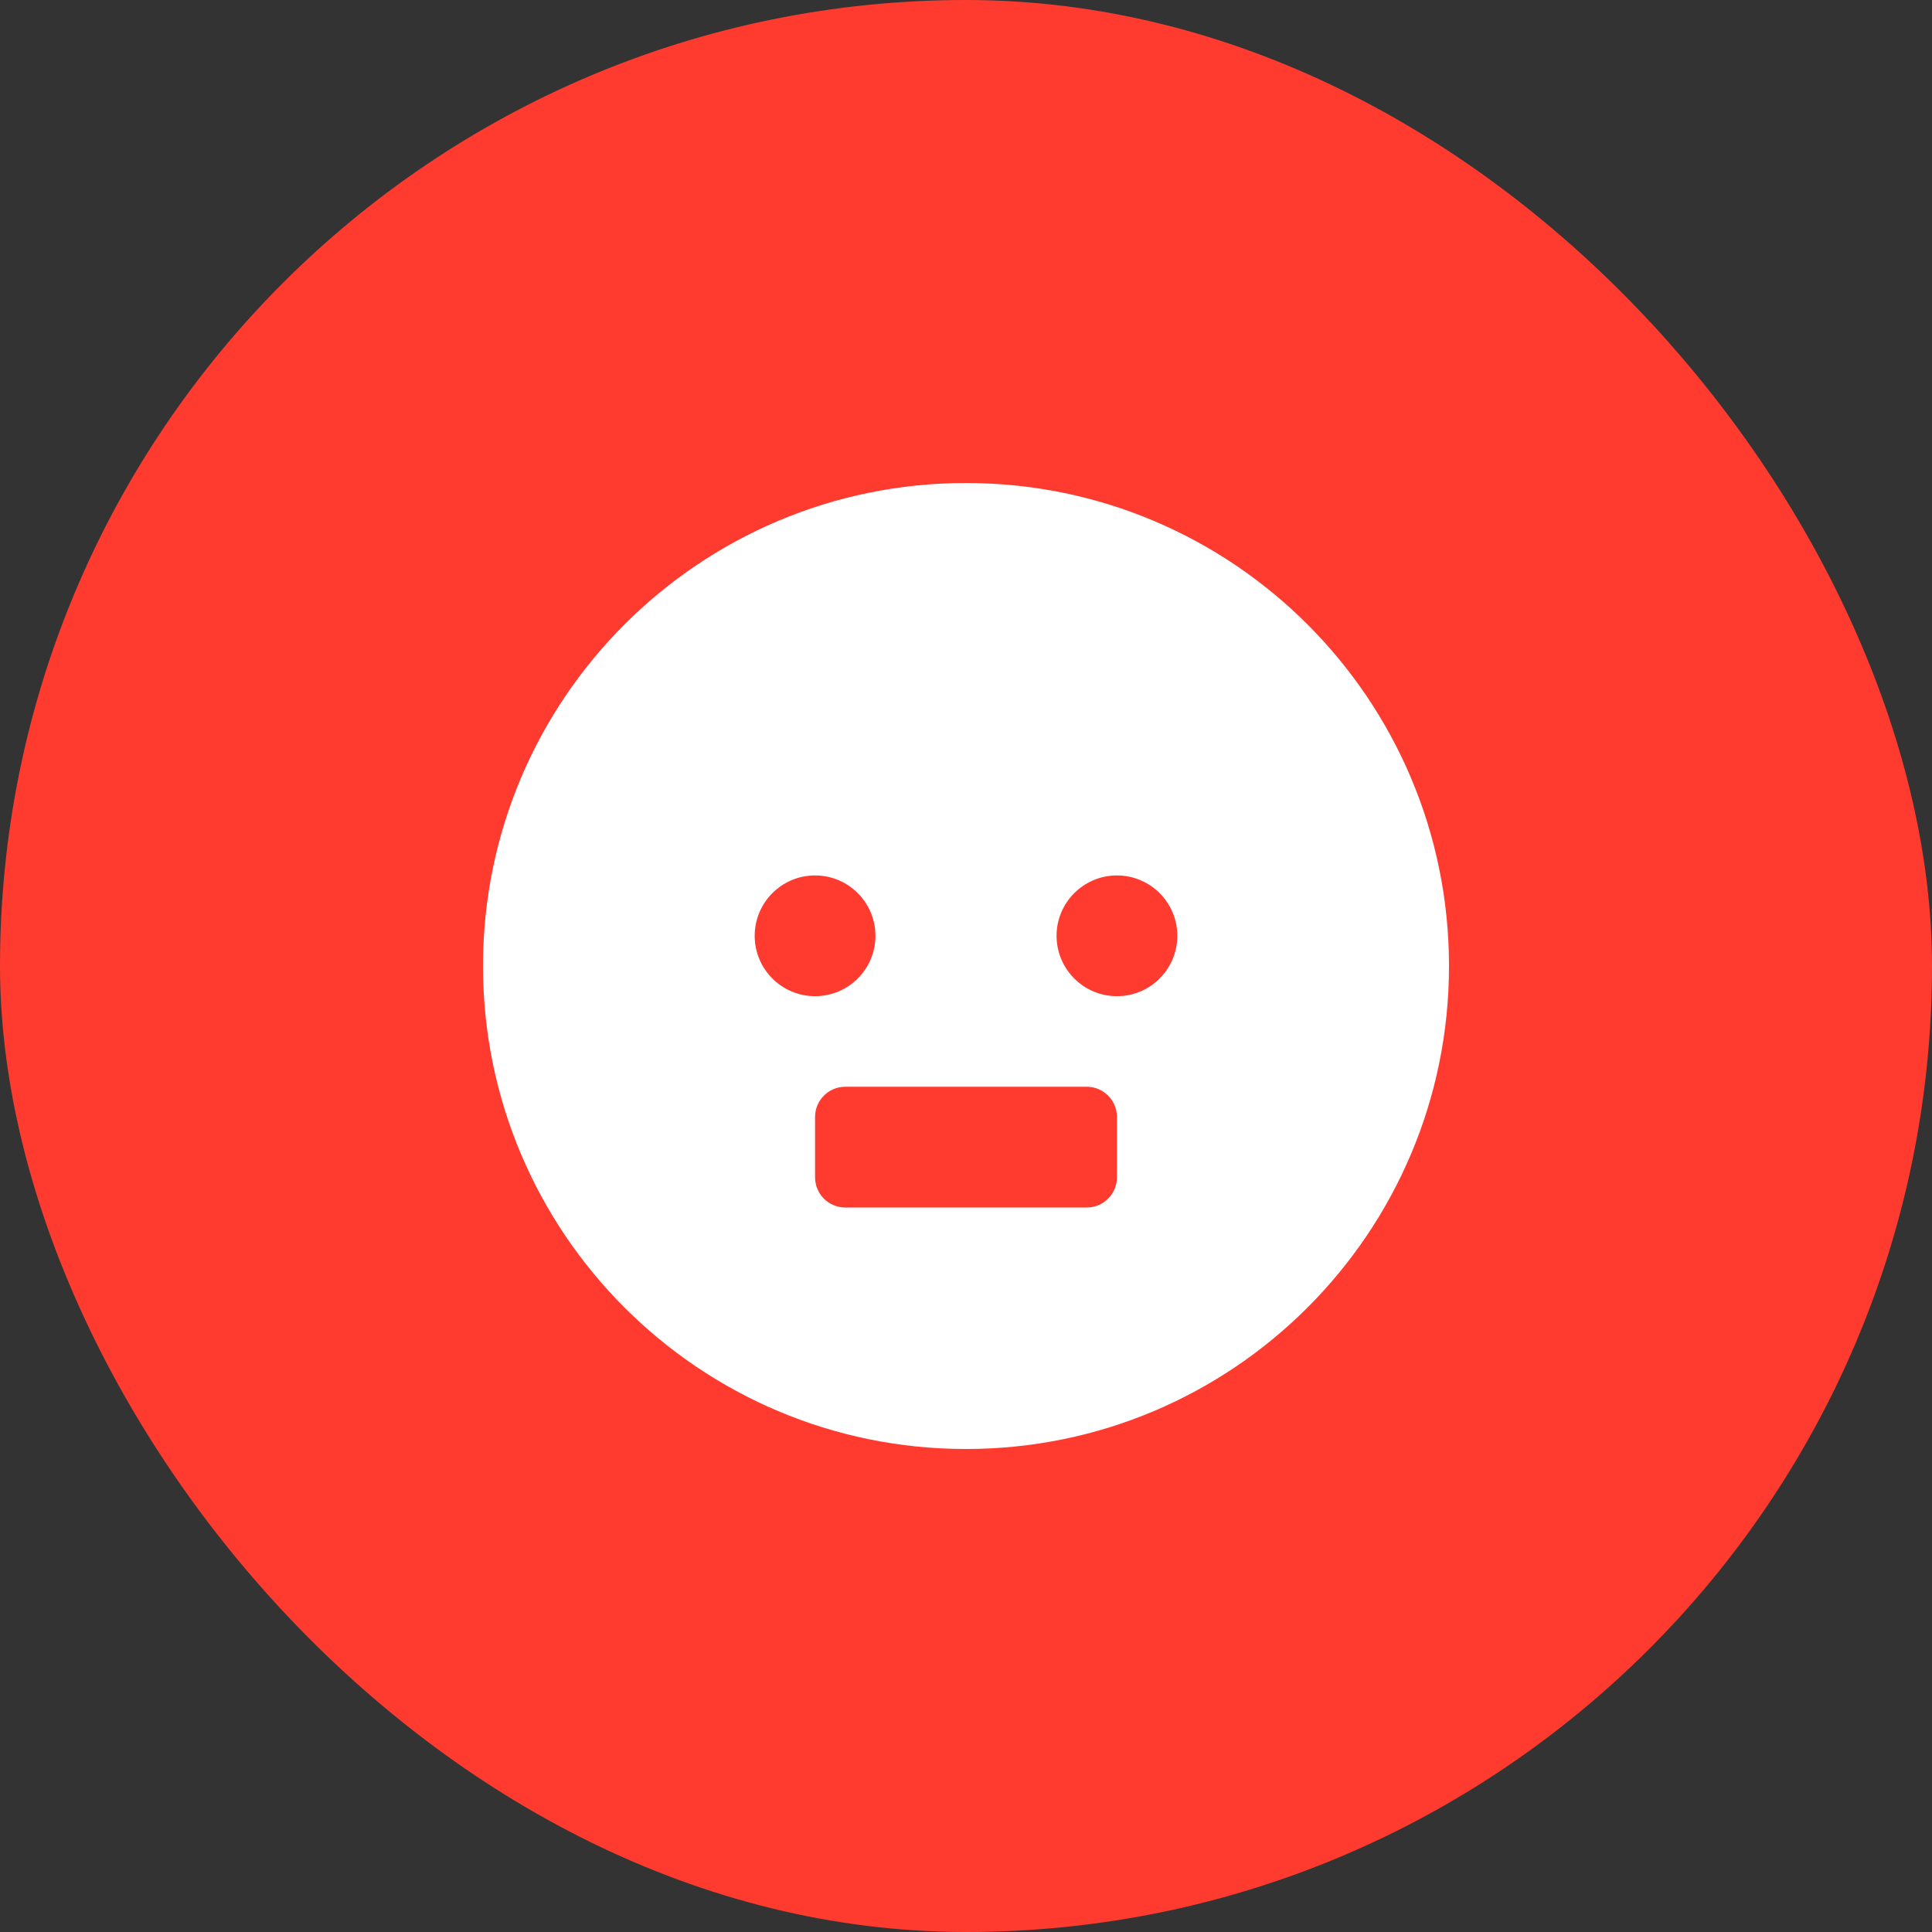 <svg width="32" height="32" viewBox="0 0 32 32" fill="none" xmlns="http://www.w3.org/2000/svg">
  <rect x="0" y="0" width="32" height="32" fill="#333333" stroke="none"/>
  <rect width="32" height="32" rx="16" fill="#FF3B30"/>
  <path d="M16 8C11.582 8 8 11.582 8 16C8 20.418 11.582 24 16 24C20.418 24 24 20.418 24 16C24 11.582 20.418 8 16 8ZM18.5 19.5C18.5 19.776 18.276 20 18 20H14C13.724 20 13.5 19.776 13.5 19.5V18.5C13.5 18.224 13.724 18 14 18H18C18.276 18 18.5 18.224 18.5 18.5V19.5ZM19.5 15.5C19.5 16.052 19.052 16.5 18.5 16.5C17.948 16.5 17.5 16.052 17.5 15.5C17.5 14.948 17.948 14.5 18.5 14.5C19.052 14.5 19.5 14.948 19.5 15.5ZM14.5 15.5C14.5 16.052 14.052 16.5 13.5 16.5C12.948 16.5 12.5 16.052 12.5 15.5C12.5 14.948 12.948 14.5 13.5 14.5C14.052 14.5 14.5 14.948 14.5 15.5Z" fill="white"/>
</svg>